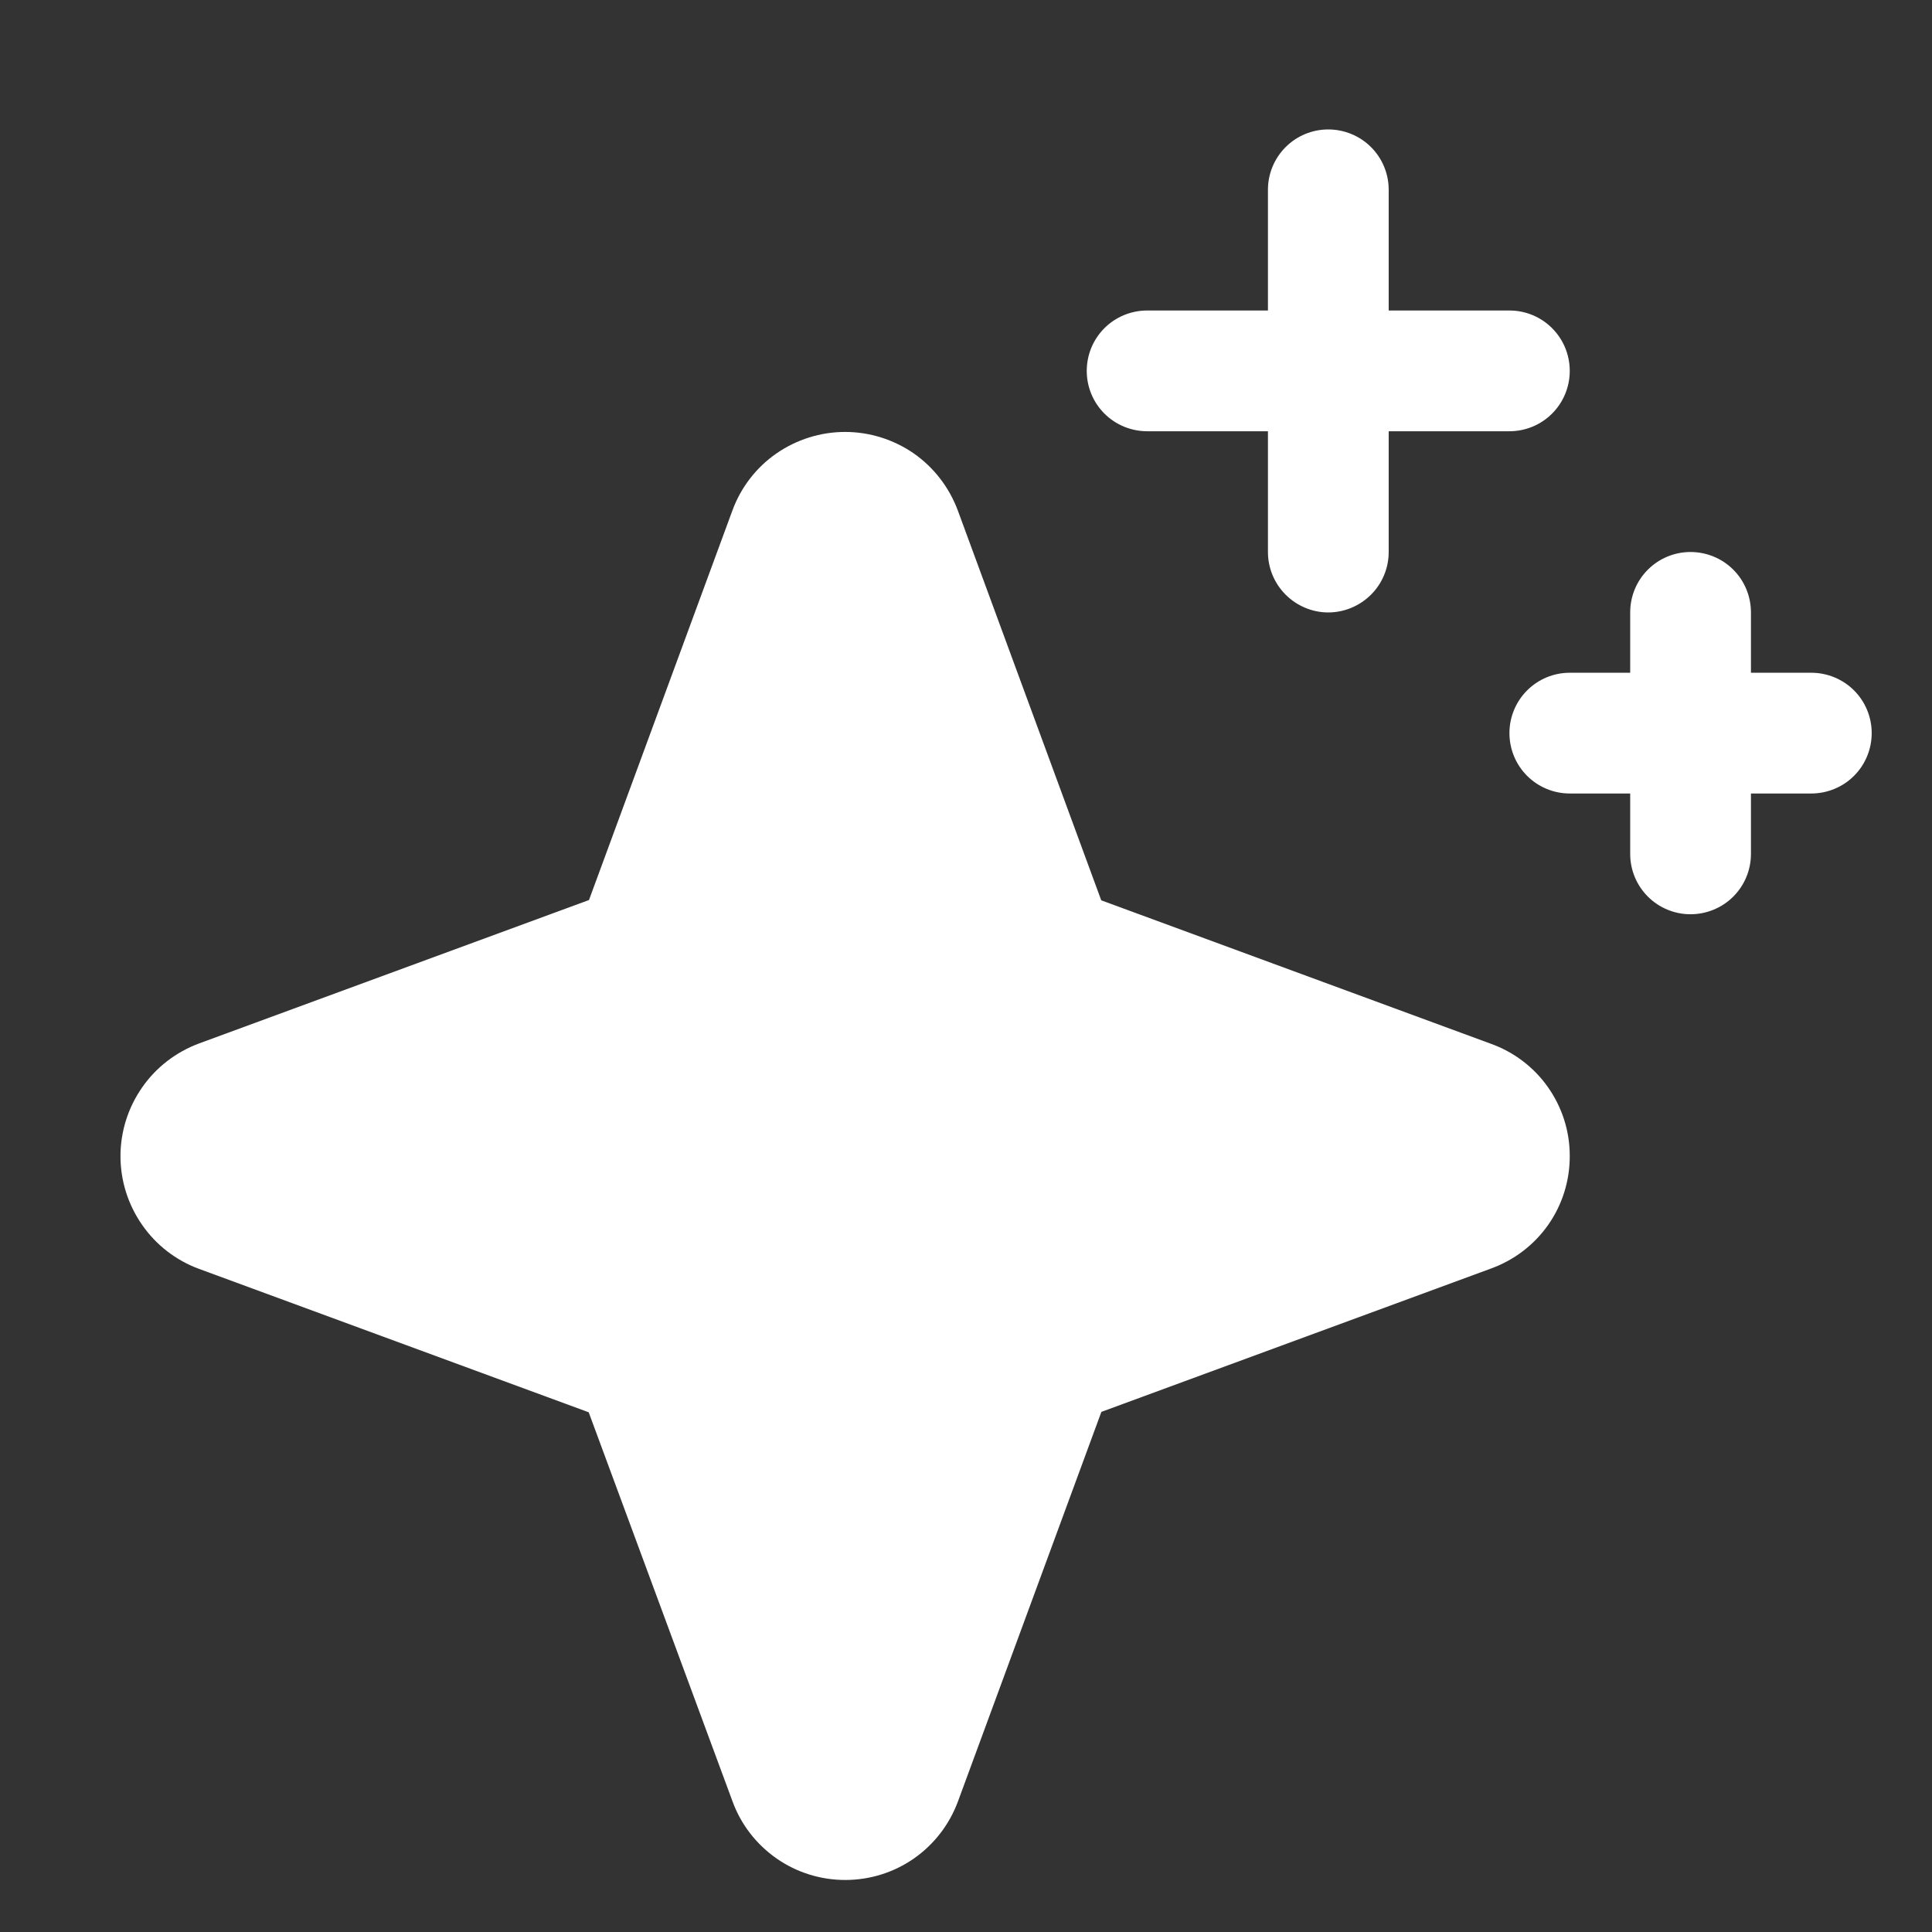 <svg width="14" height="14" viewBox="0 0 14 14" fill="none" xmlns="http://www.w3.org/2000/svg">
<rect x="0" y="0" width="14" height="14" fill="#333333" stroke="none"/>
<path d="M11.375 8.375C11.376 8.553 11.322 8.728 11.22 8.874C11.118 9.02 10.973 9.131 10.805 9.192L7.981 10.231L6.942 13.053C6.88 13.221 6.769 13.365 6.623 13.467C6.477 13.569 6.303 13.623 6.125 13.623C5.947 13.623 5.773 13.569 5.627 13.467C5.481 13.365 5.369 13.221 5.308 13.053L4.266 10.234L1.443 9.195C1.276 9.134 1.131 9.022 1.03 8.876C0.928 8.73 0.873 8.556 0.873 8.378C0.873 8.2 0.928 8.026 1.03 7.88C1.131 7.734 1.276 7.623 1.443 7.561L4.268 6.522L5.307 3.7C5.368 3.533 5.479 3.388 5.626 3.286C5.772 3.185 5.946 3.13 6.124 3.13C6.302 3.13 6.476 3.185 6.622 3.286C6.768 3.388 6.879 3.533 6.941 3.7L7.98 6.524L10.802 7.563C10.97 7.623 11.115 7.733 11.217 7.878C11.32 8.024 11.375 8.197 11.375 8.375ZM8.313 3.125H9.188V4C9.188 4.116 9.234 4.227 9.316 4.309C9.398 4.391 9.509 4.438 9.625 4.438C9.741 4.438 9.853 4.391 9.935 4.309C10.017 4.227 10.063 4.116 10.063 4V3.125H10.938C11.054 3.125 11.165 3.079 11.247 2.997C11.329 2.915 11.375 2.804 11.375 2.688C11.375 2.571 11.329 2.46 11.247 2.378C11.165 2.296 11.054 2.25 10.938 2.25H10.063V1.375C10.063 1.259 10.017 1.148 9.935 1.066C9.853 0.984 9.741 0.938 9.625 0.938C9.509 0.938 9.398 0.984 9.316 1.066C9.234 1.148 9.188 1.259 9.188 1.375V2.25H8.313C8.197 2.25 8.085 2.296 8.003 2.378C7.921 2.46 7.875 2.571 7.875 2.688C7.875 2.804 7.921 2.915 8.003 2.997C8.085 3.079 8.197 3.125 8.313 3.125ZM13.125 4.875H12.688V4.438C12.688 4.321 12.642 4.21 12.56 4.128C12.478 4.046 12.366 4 12.25 4C12.134 4 12.023 4.046 11.941 4.128C11.859 4.21 11.813 4.321 11.813 4.438V4.875H11.375C11.259 4.875 11.148 4.921 11.066 5.003C10.984 5.085 10.938 5.196 10.938 5.312C10.938 5.429 10.984 5.54 11.066 5.622C11.148 5.704 11.259 5.75 11.375 5.75H11.813V6.188C11.813 6.304 11.859 6.415 11.941 6.497C12.023 6.579 12.134 6.625 12.25 6.625C12.366 6.625 12.478 6.579 12.56 6.497C12.642 6.415 12.688 6.304 12.688 6.188V5.75H13.125C13.241 5.75 13.353 5.704 13.435 5.622C13.517 5.54 13.563 5.429 13.563 5.312C13.563 5.196 13.517 5.085 13.435 5.003C13.353 4.921 13.241 4.875 13.125 4.875Z" fill="white"/>
</svg>
